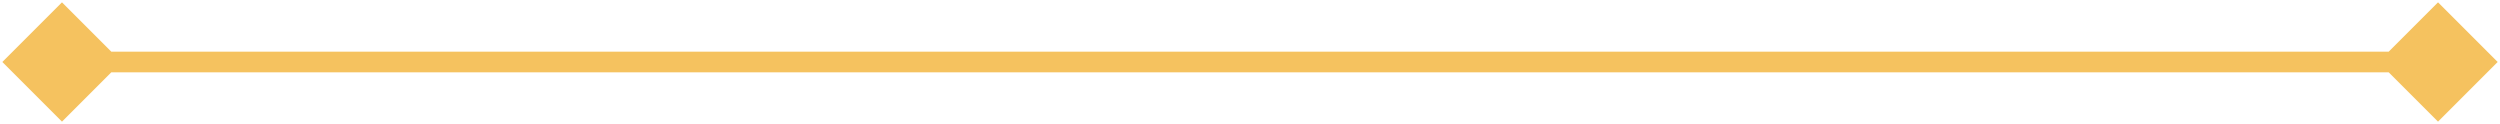 <svg width="121" height="6" viewBox="0 0 121 6" fill="none" xmlns="http://www.w3.org/2000/svg">
<path d="M0.113 3L3 5.887L5.887 3L3 0.113L0.113 3ZM120.887 3L118 0.113L115.113 3L118 5.887L120.887 3ZM3 3.5H118V2.5H3V3.5Z" fill="#F3B743" fill-opacity="0.85"/>
</svg>
